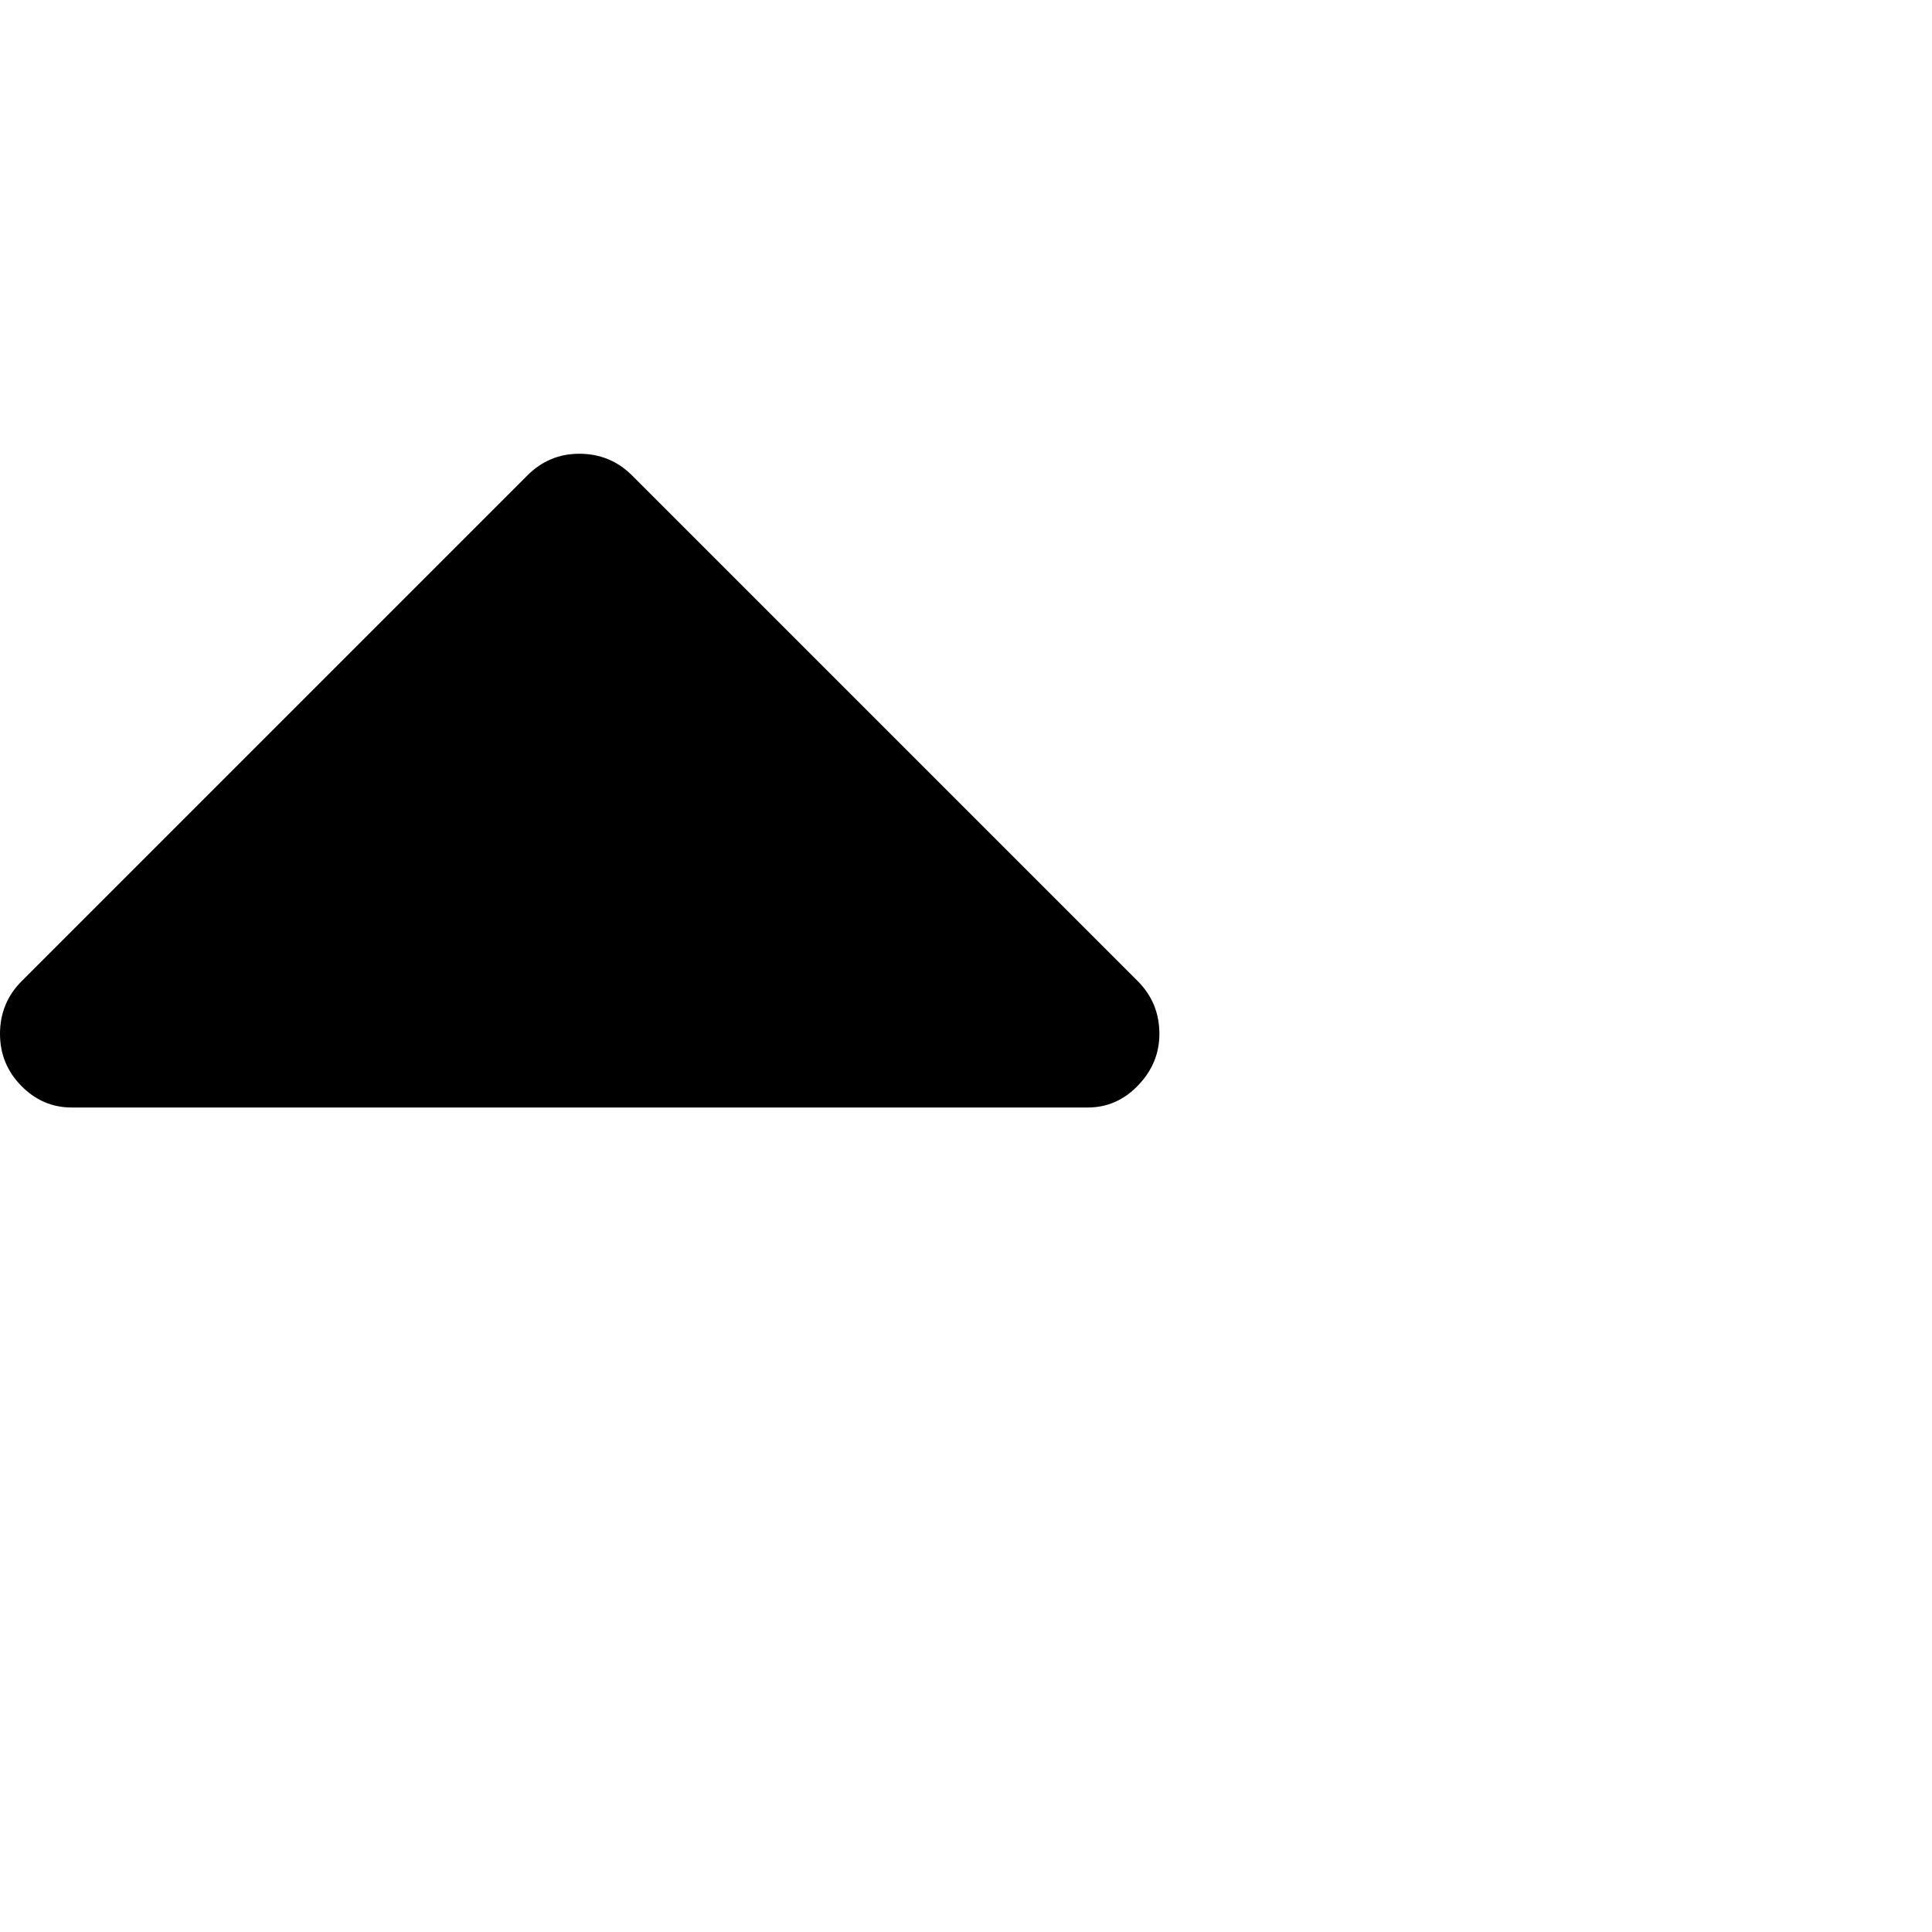 <?xml version="1.0" standalone="no"?>
<!DOCTYPE svg PUBLIC "-//W3C//DTD SVG 1.1//EN" "http://www.w3.org/Graphics/SVG/1.1/DTD/svg11.dtd" >
<svg viewBox="0 -512 2048 2048">
  <g transform="matrix(1 0 0 -1 0 1536)">
   <path fill="currentColor"
d="M0 952q0 33 23 56l536 536q23 23 55 23q33 0 56 -23l536 -536q23 -23 23 -56q0 -31 -22.5 -54.5t-53.5 -23.5h-1077q-31 0 -53.5 23t-22.5 55z" />
  </g>

</svg>
